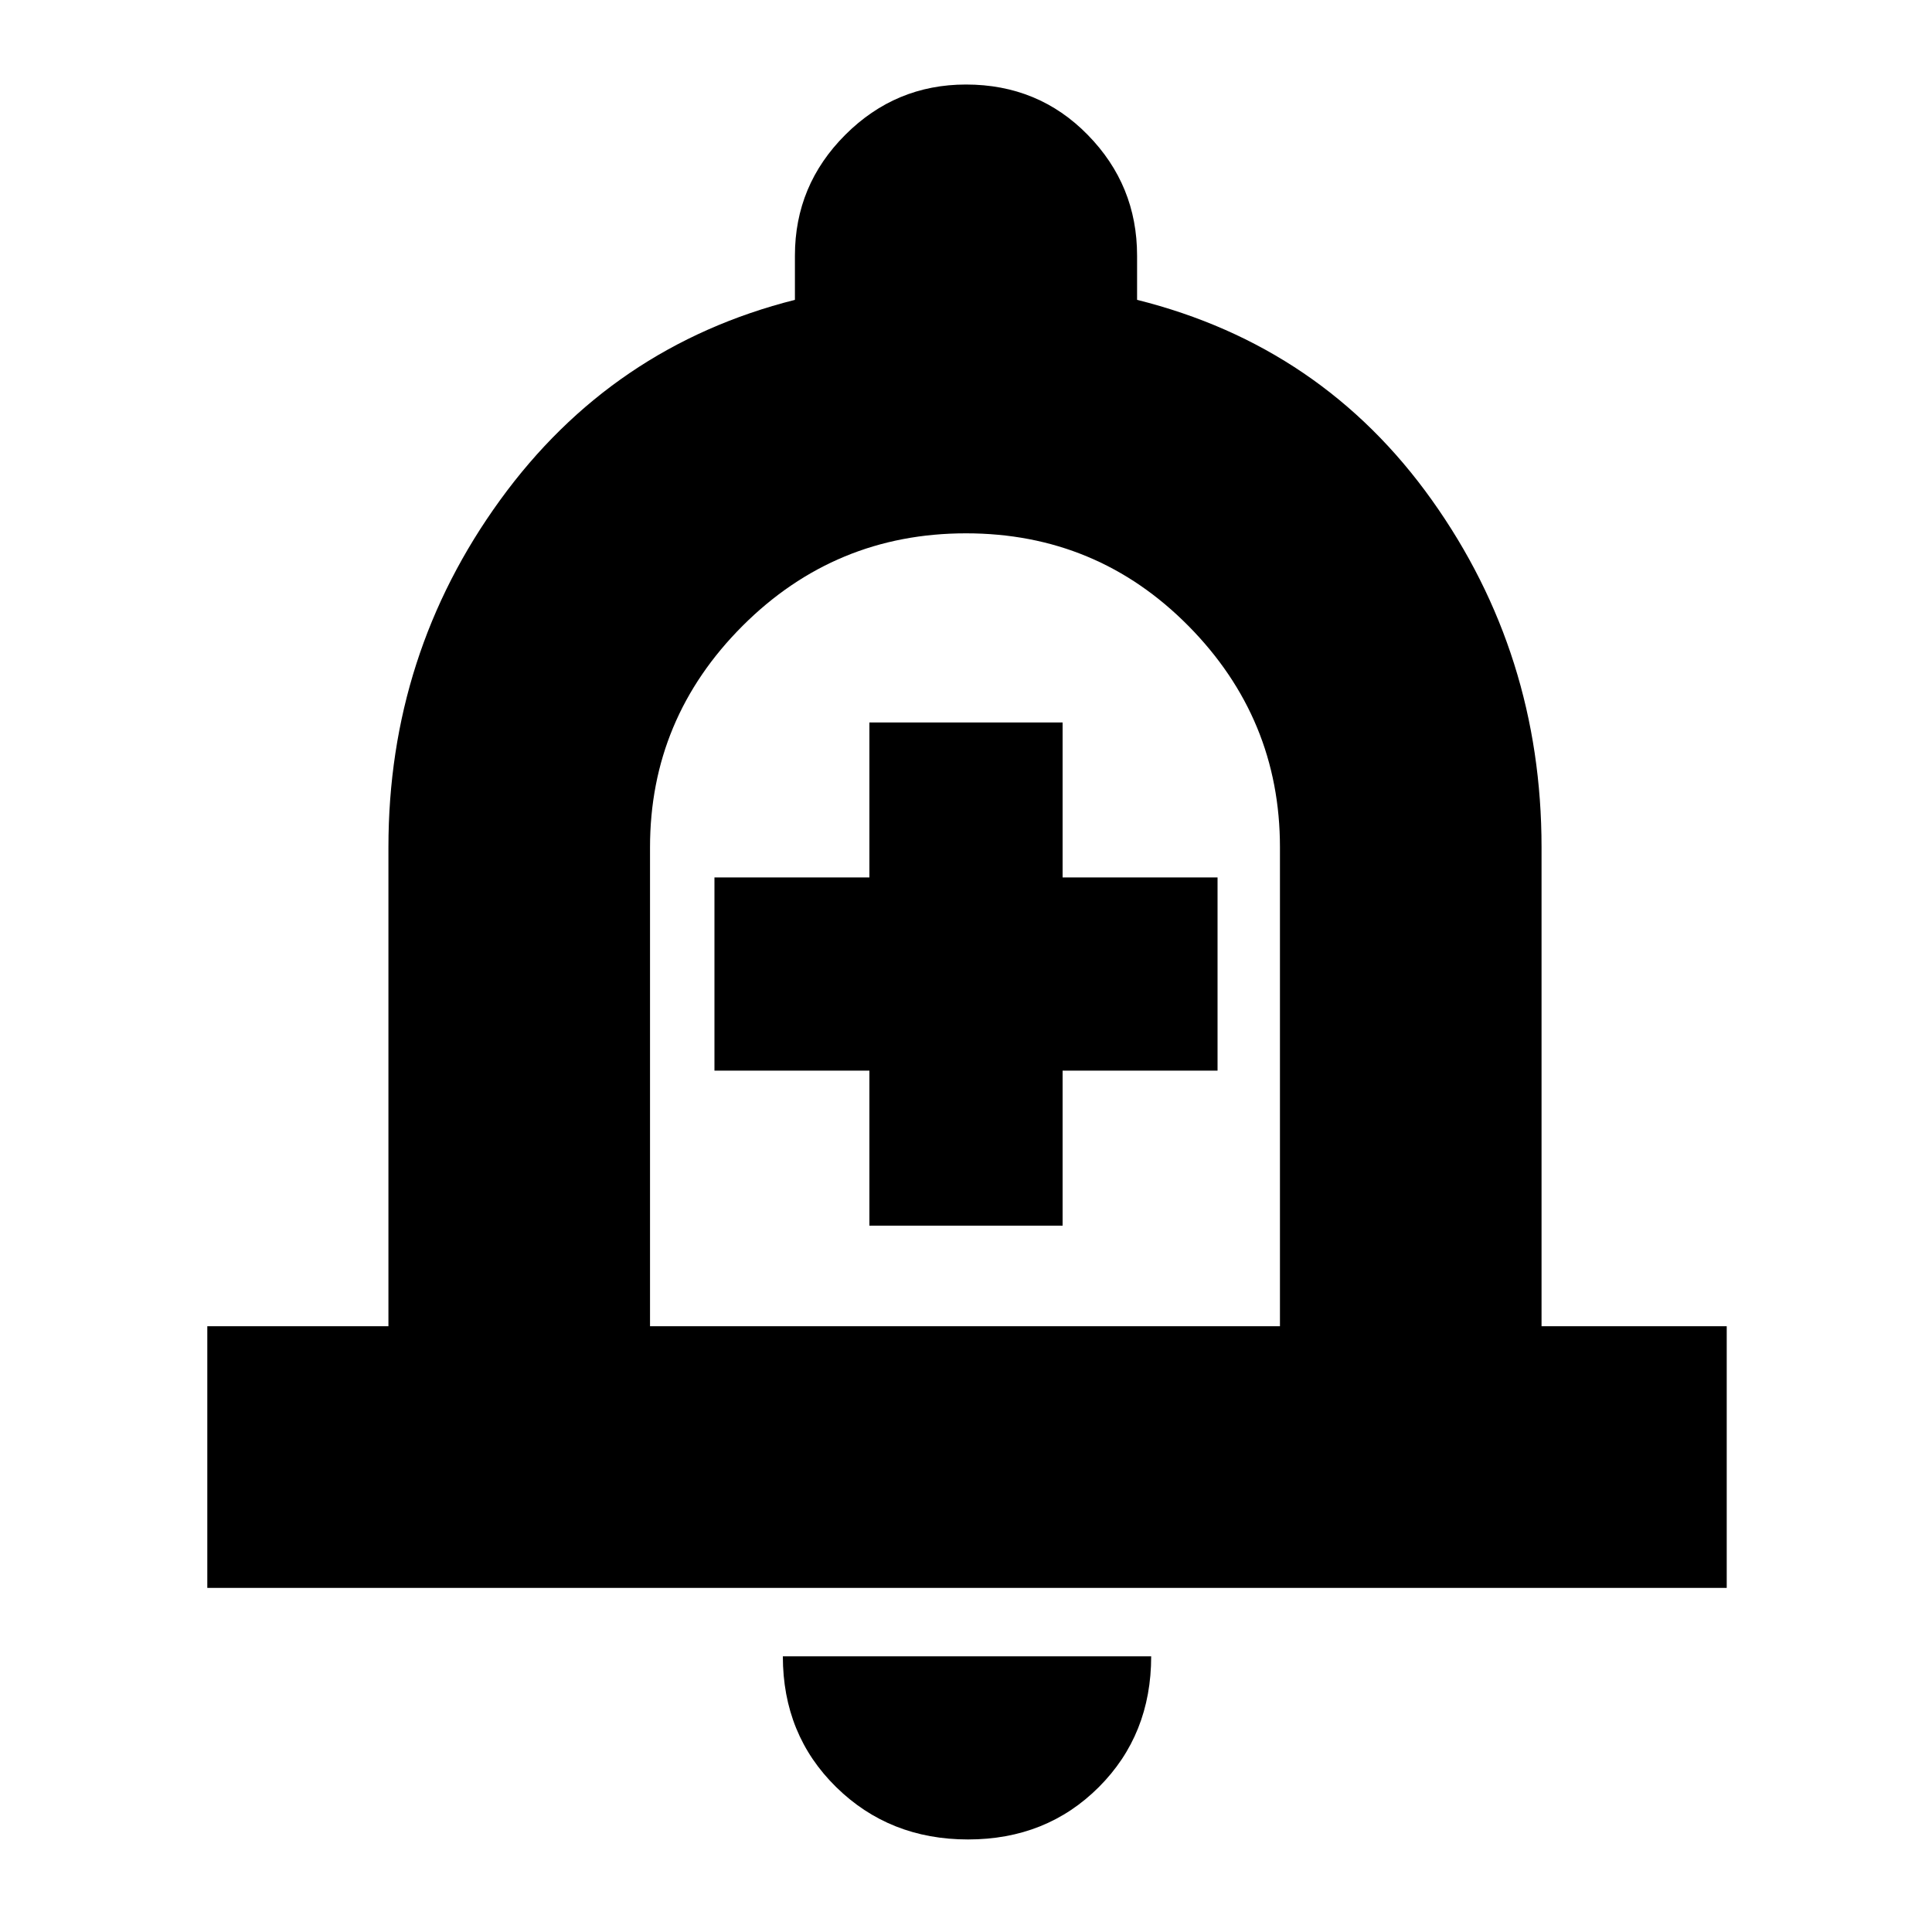 <svg xmlns="http://www.w3.org/2000/svg" height="20" width="20"><path d="M9 12.688h2v-1.605h1.604v-2H11V7.479H9v1.604H7.396v2H9Zm-6.854 3.75v-2.709h1.875V8.771q0-2 1.156-3.594 1.156-1.594 3.052-2.073v-.458q0-.729.521-1.25T10 .875q.75 0 1.26.521.511.521.511 1.25v.458q1.917.479 3.052 2.073 1.135 1.594 1.135 3.594v4.958h1.917v2.709ZM10 9.604Zm.021 9.438q-.813 0-1.365-.542t-.552-1.354h3.813q0 .812-.542 1.354t-1.354.542Zm-3.292-5.313h6.521V8.771q0-1.333-.948-2.292-.948-.958-2.302-.958t-2.313.958q-.958.959-.958 2.292Z"/></svg>